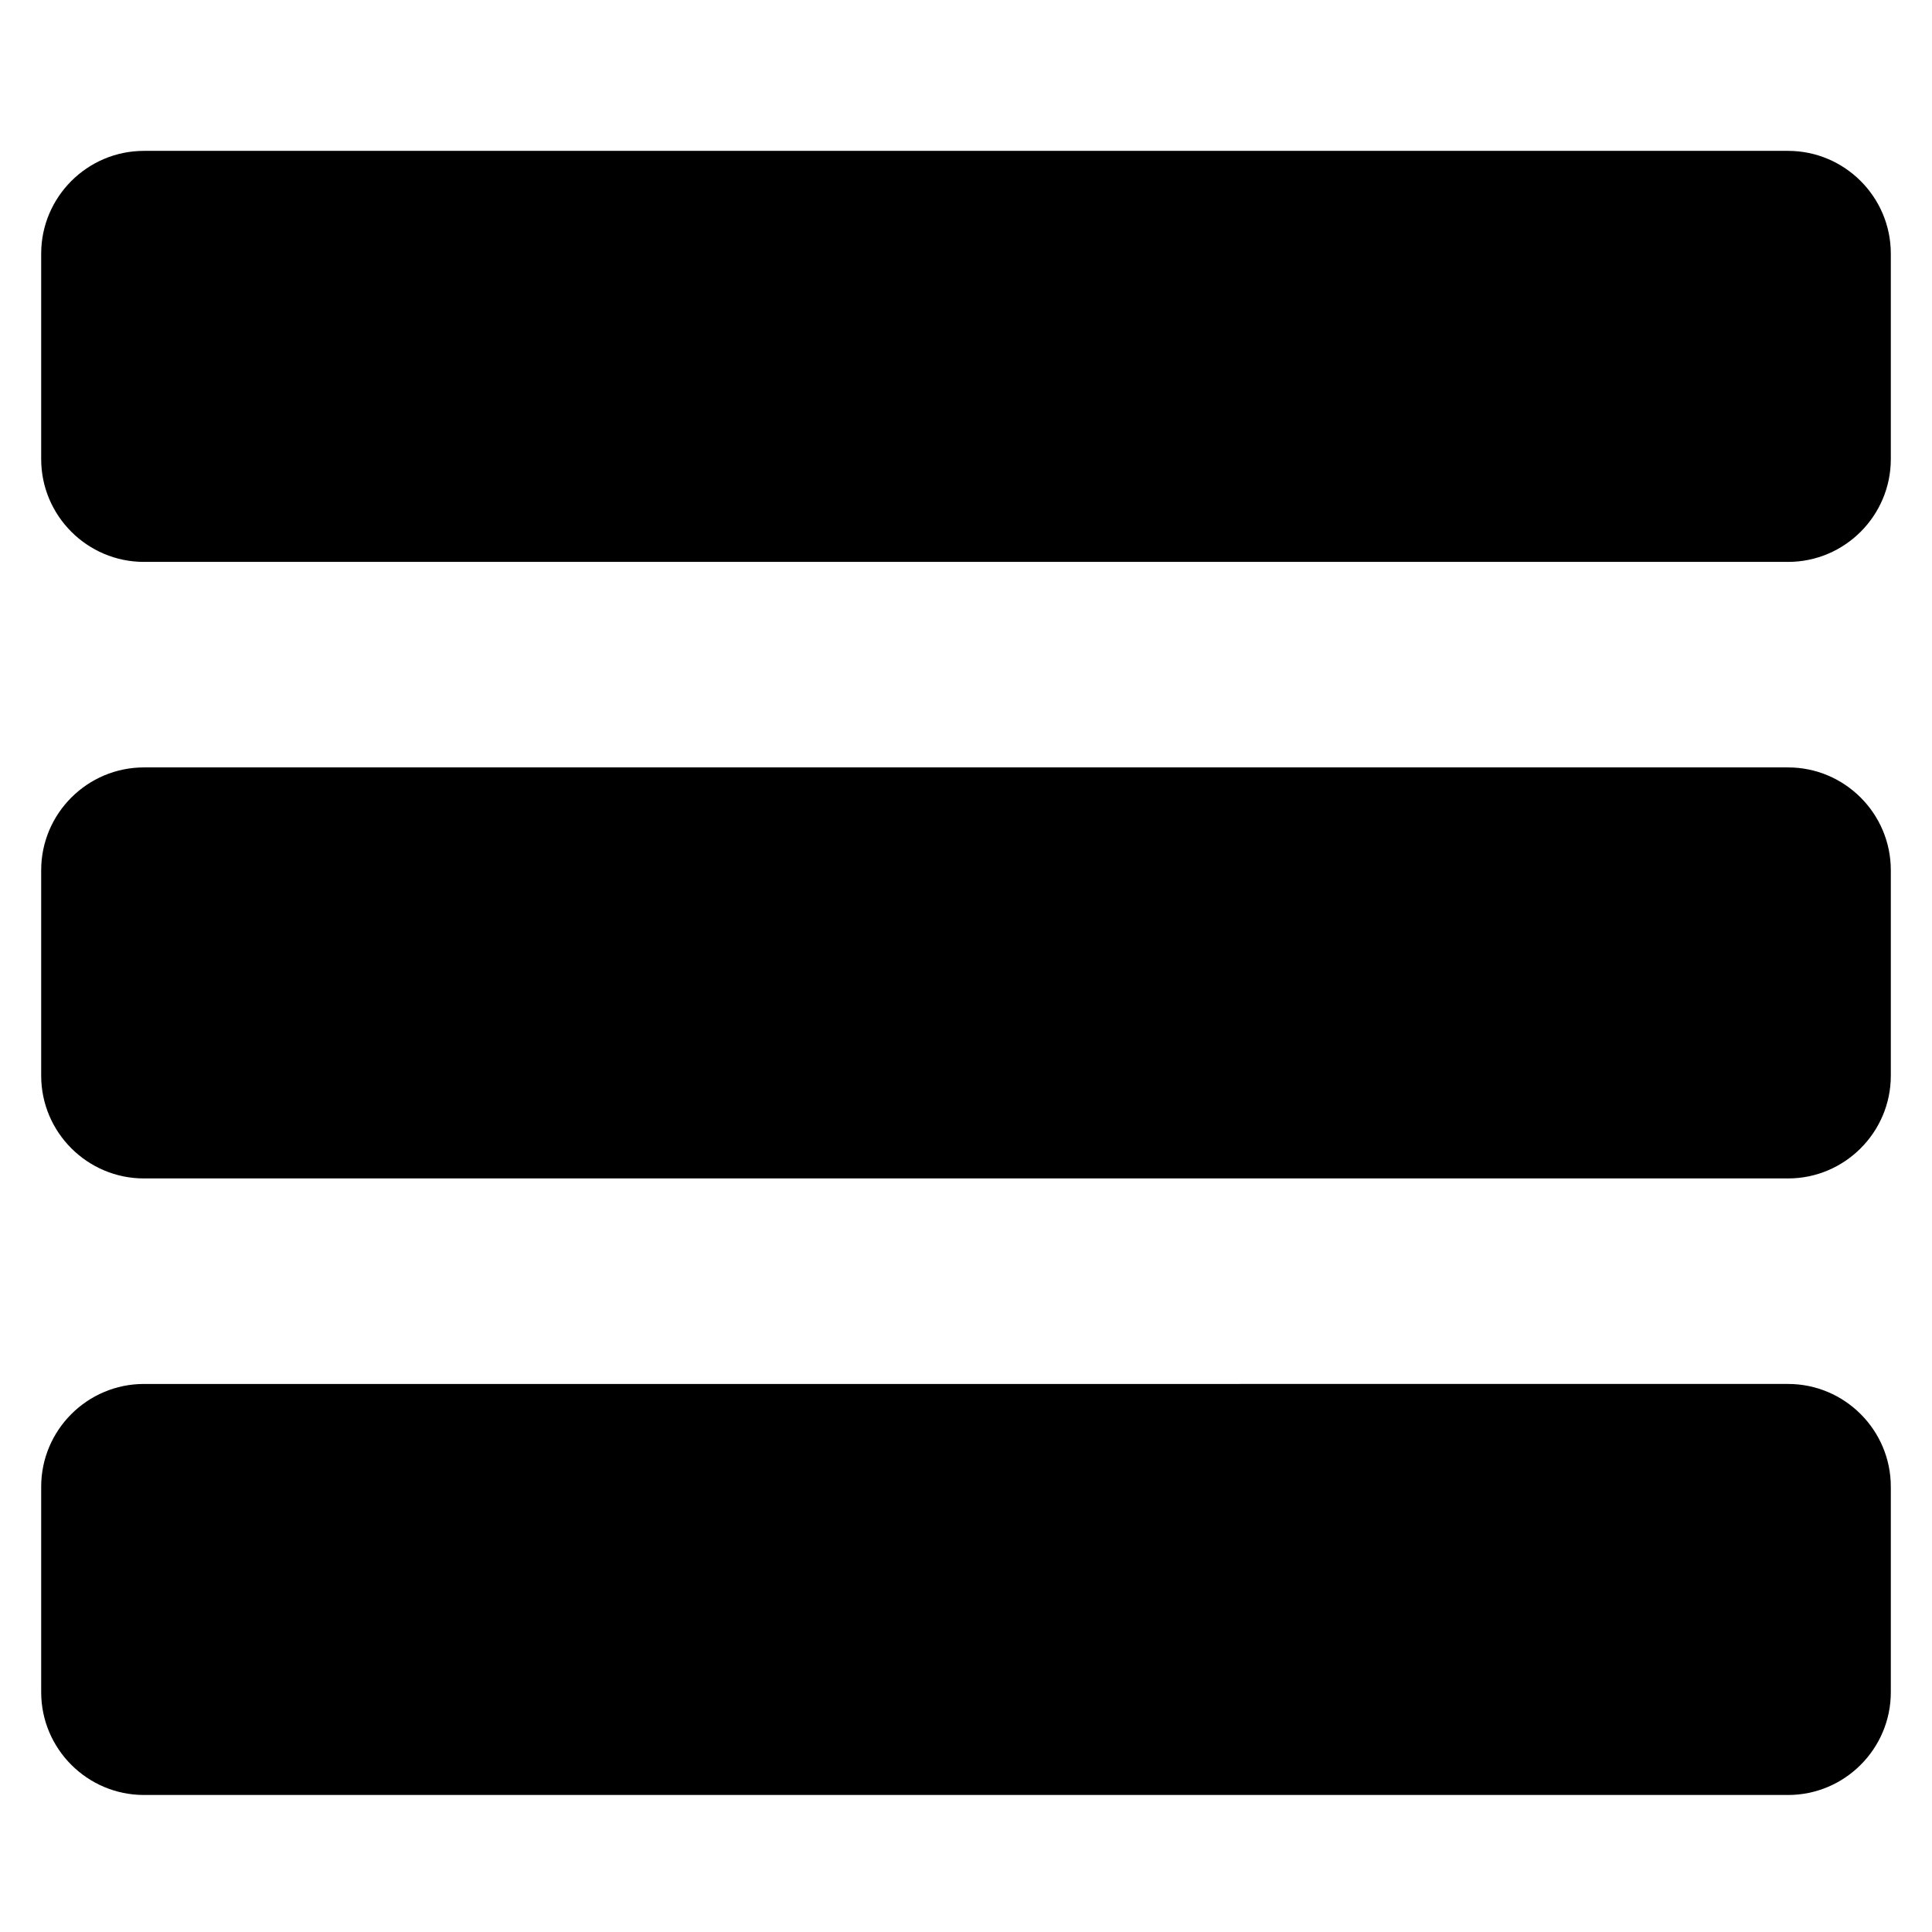 <svg xmlns="http://www.w3.org/2000/svg" height="512pt" viewBox="0 -21 512 512" width="512pt"><path d="M473.855 18.983H38.145c-15.004 0-27.23 12.226-27.23 27.23v54.465c0 15.004 12.226 27.23 27.23 27.23h435.71c15.004 0 27.23-12.226 27.23-27.23V46.213c0-15.004-12.226-27.23-27.23-27.23zm0 163.39H38.145c-15.004 0-27.23 12.226-27.23 27.23v54.465c0 15.004 12.226 27.23 27.23 27.23h435.71c15.004 0 27.23-12.226 27.23-27.23v-54.465c0-15.004-12.226-27.23-27.23-27.23zm0 163.39H38.145c-15.004 0-27.23 12.226-27.23 27.23v54.465c0 15.004 12.226 27.23 27.23 27.23h435.71c15.004 0 27.23-12.226 27.23-27.23v-54.465c0-15.004-12.226-27.23-27.23-27.23zm0 0" stroke-width="1.276"/></svg>